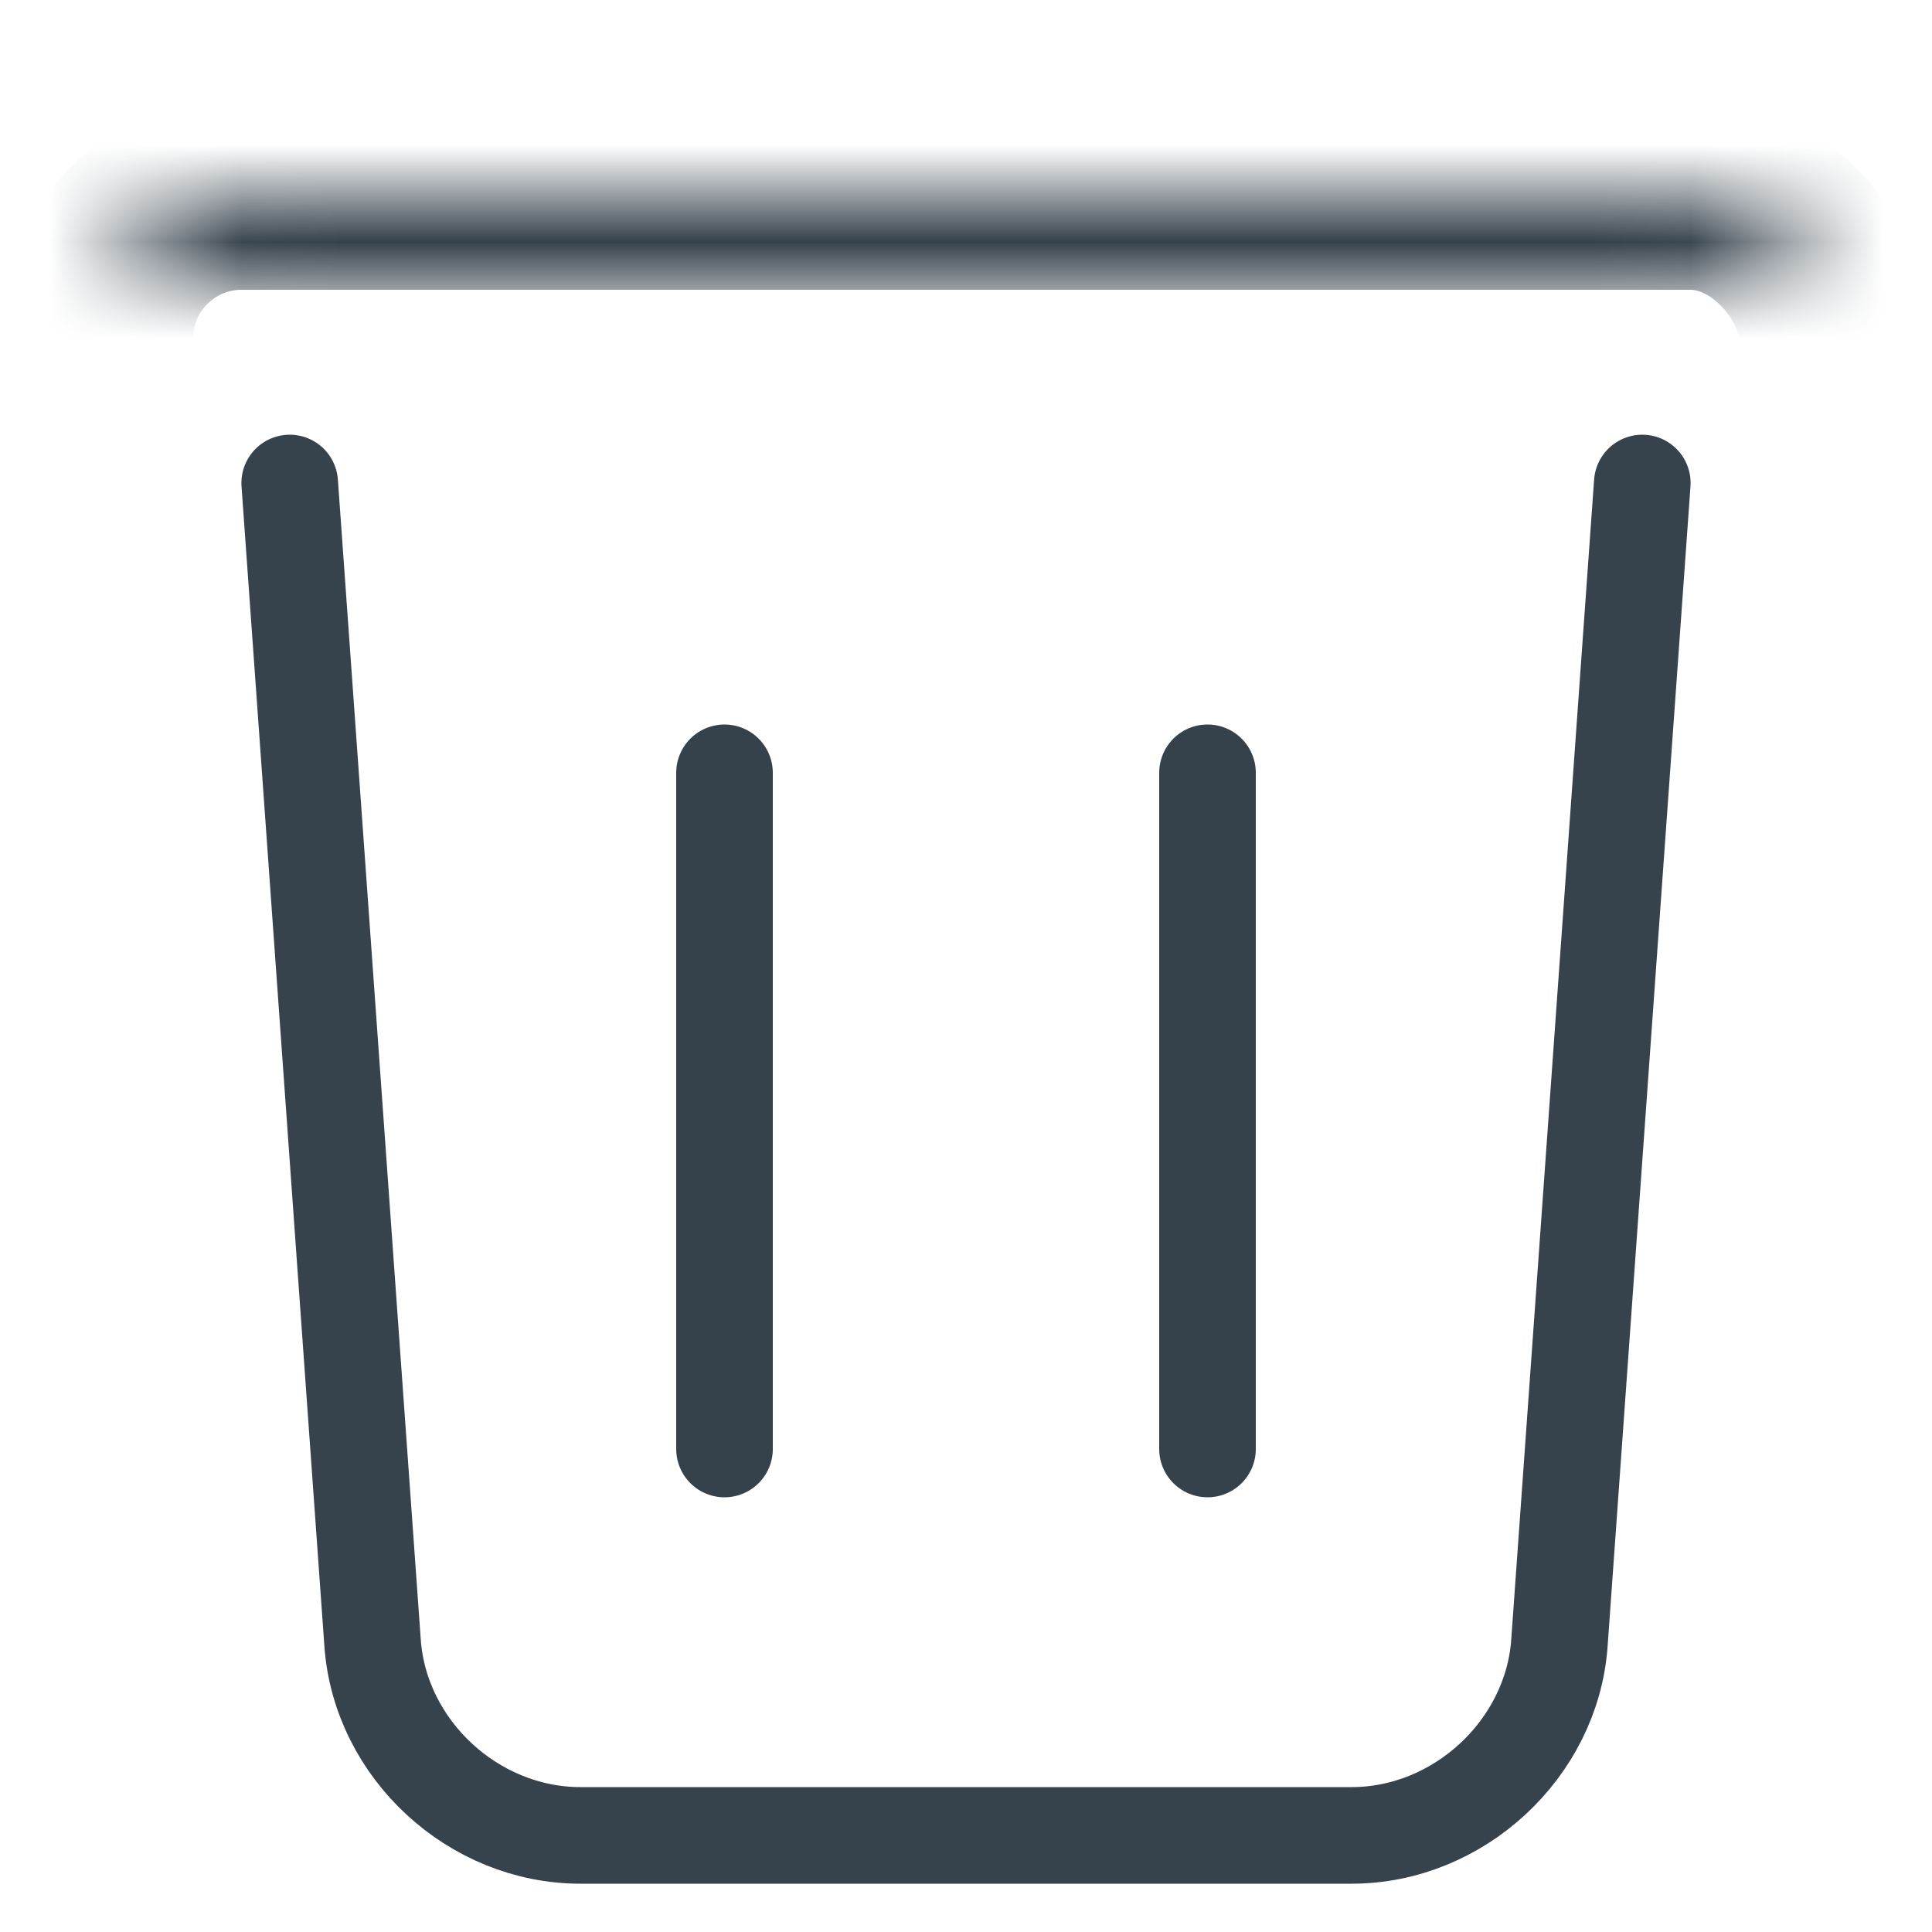 <svg height="20" viewBox="0 0 20 20" width="20" xmlns="http://www.w3.org/2000/svg" xmlns:xlink="http://www.w3.org/1999/xlink"><defs><rect id="a" height="3" rx="1.5" width="18" y="2"/><mask id="b" fill="#fff" height="3" width="18" x="0" y="0"><use xlink:href="#a"/></mask><path id="c" d="m9 3c1.105 0 2 .105 2-1s-.895-2-2-2-2 .895-2 2 .895 1 2 1z"/><mask id="d" fill="#fff" height="3.003" width="4" x="0" y="0"><use xlink:href="#c"/></mask></defs><g fill="none" fill-rule="evenodd" transform="translate(1)"><path d="m1.999 5 .858 12.009c.079 1.1 1.044 1.991 2.151 1.991h7.984c1.109 0 2.073-.897 2.151-1.991l.858-12.009" stroke="#36434d" stroke-linecap="round" stroke-linejoin="round"/><g stroke="#35424c"><path d="m6.5 8v7" stroke-linecap="round"/><path d="m11.5 8v7" stroke-linecap="round"/><use mask="url(#b)" stroke-linecap="square" stroke-width="2" xlink:href="#a"/><use mask="url(#d)" stroke-linecap="square" stroke-width="2" xlink:href="#c"/></g></g></svg>